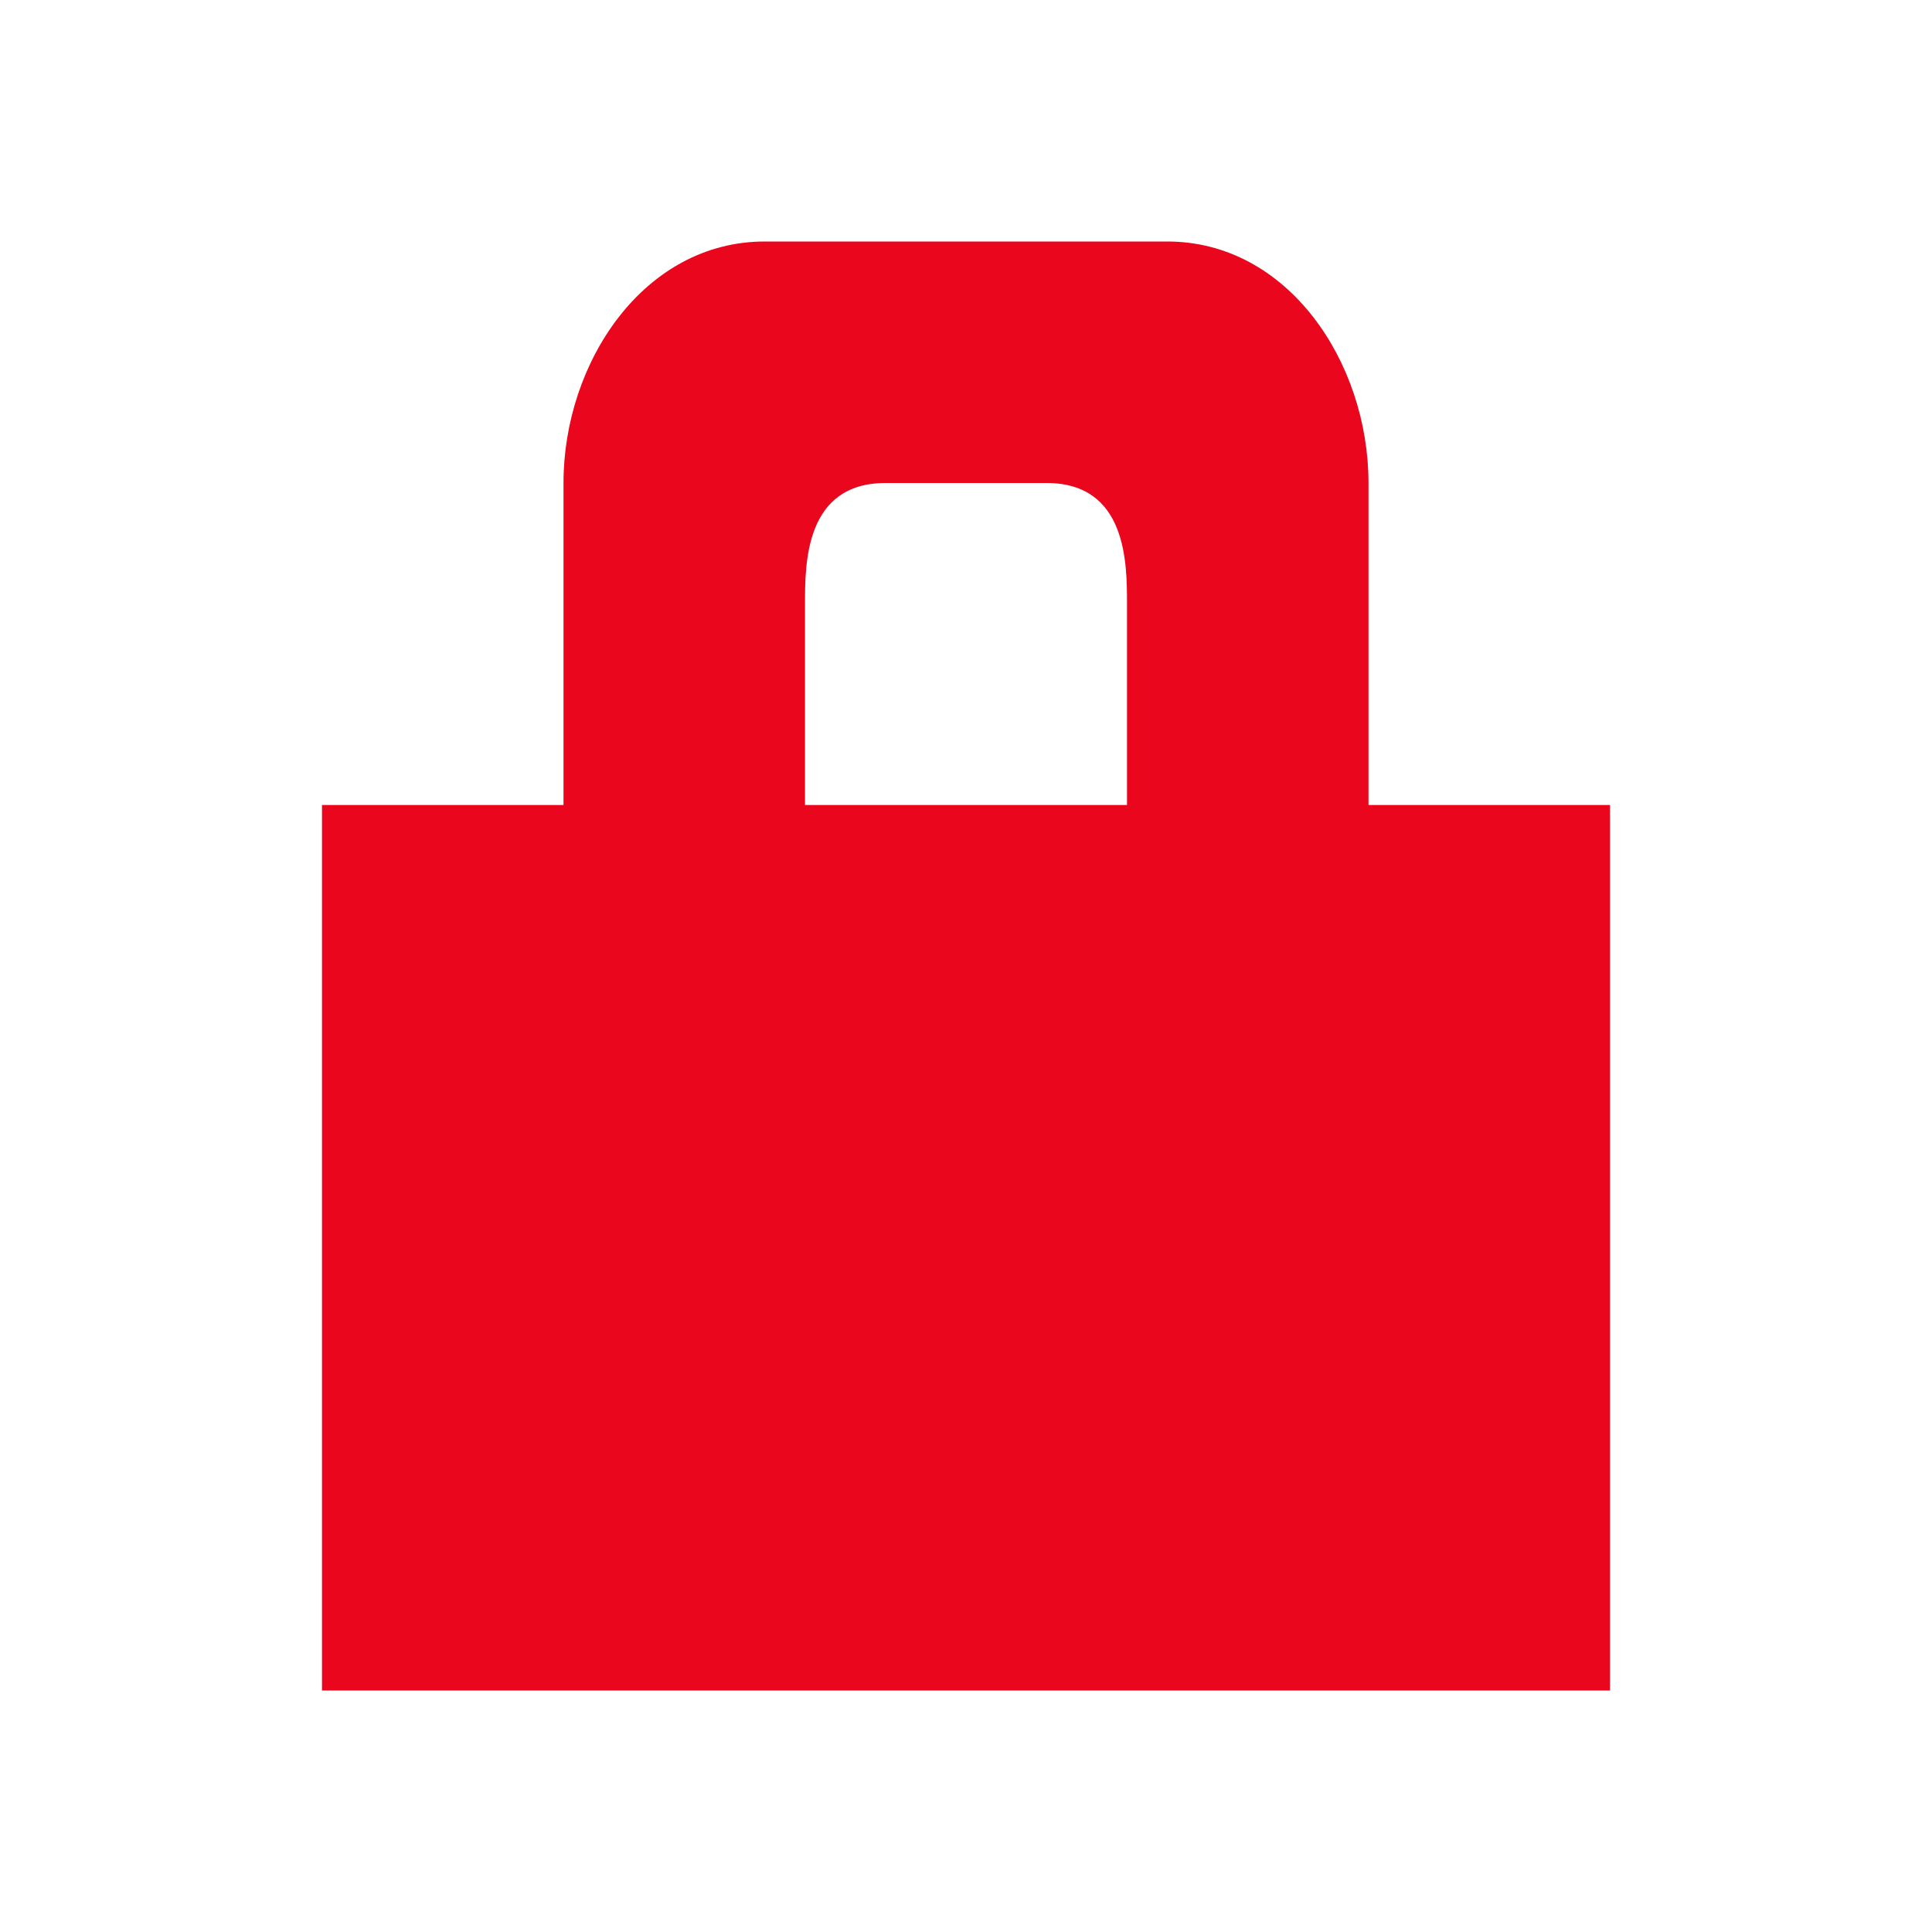 <svg xmlns="http://www.w3.org/2000/svg" width="48" height="48" viewBox="0 0 38.4 38.4">
 <path d="m15.2 4.8c-2.4 0-4 2.4-4 4.8v6.4h-4.8v17.6h25.6v-17.6h-4.8v-6.4c0-2.4-1.6-4.8-4-4.8h-8zm2.4 4.8h3.2c1.6 0 1.6 1.6 1.6 2.4v4h-6.4v-4c0-0.8 0-2.4 1.6-2.4" fill="#ea071d" />
</svg>